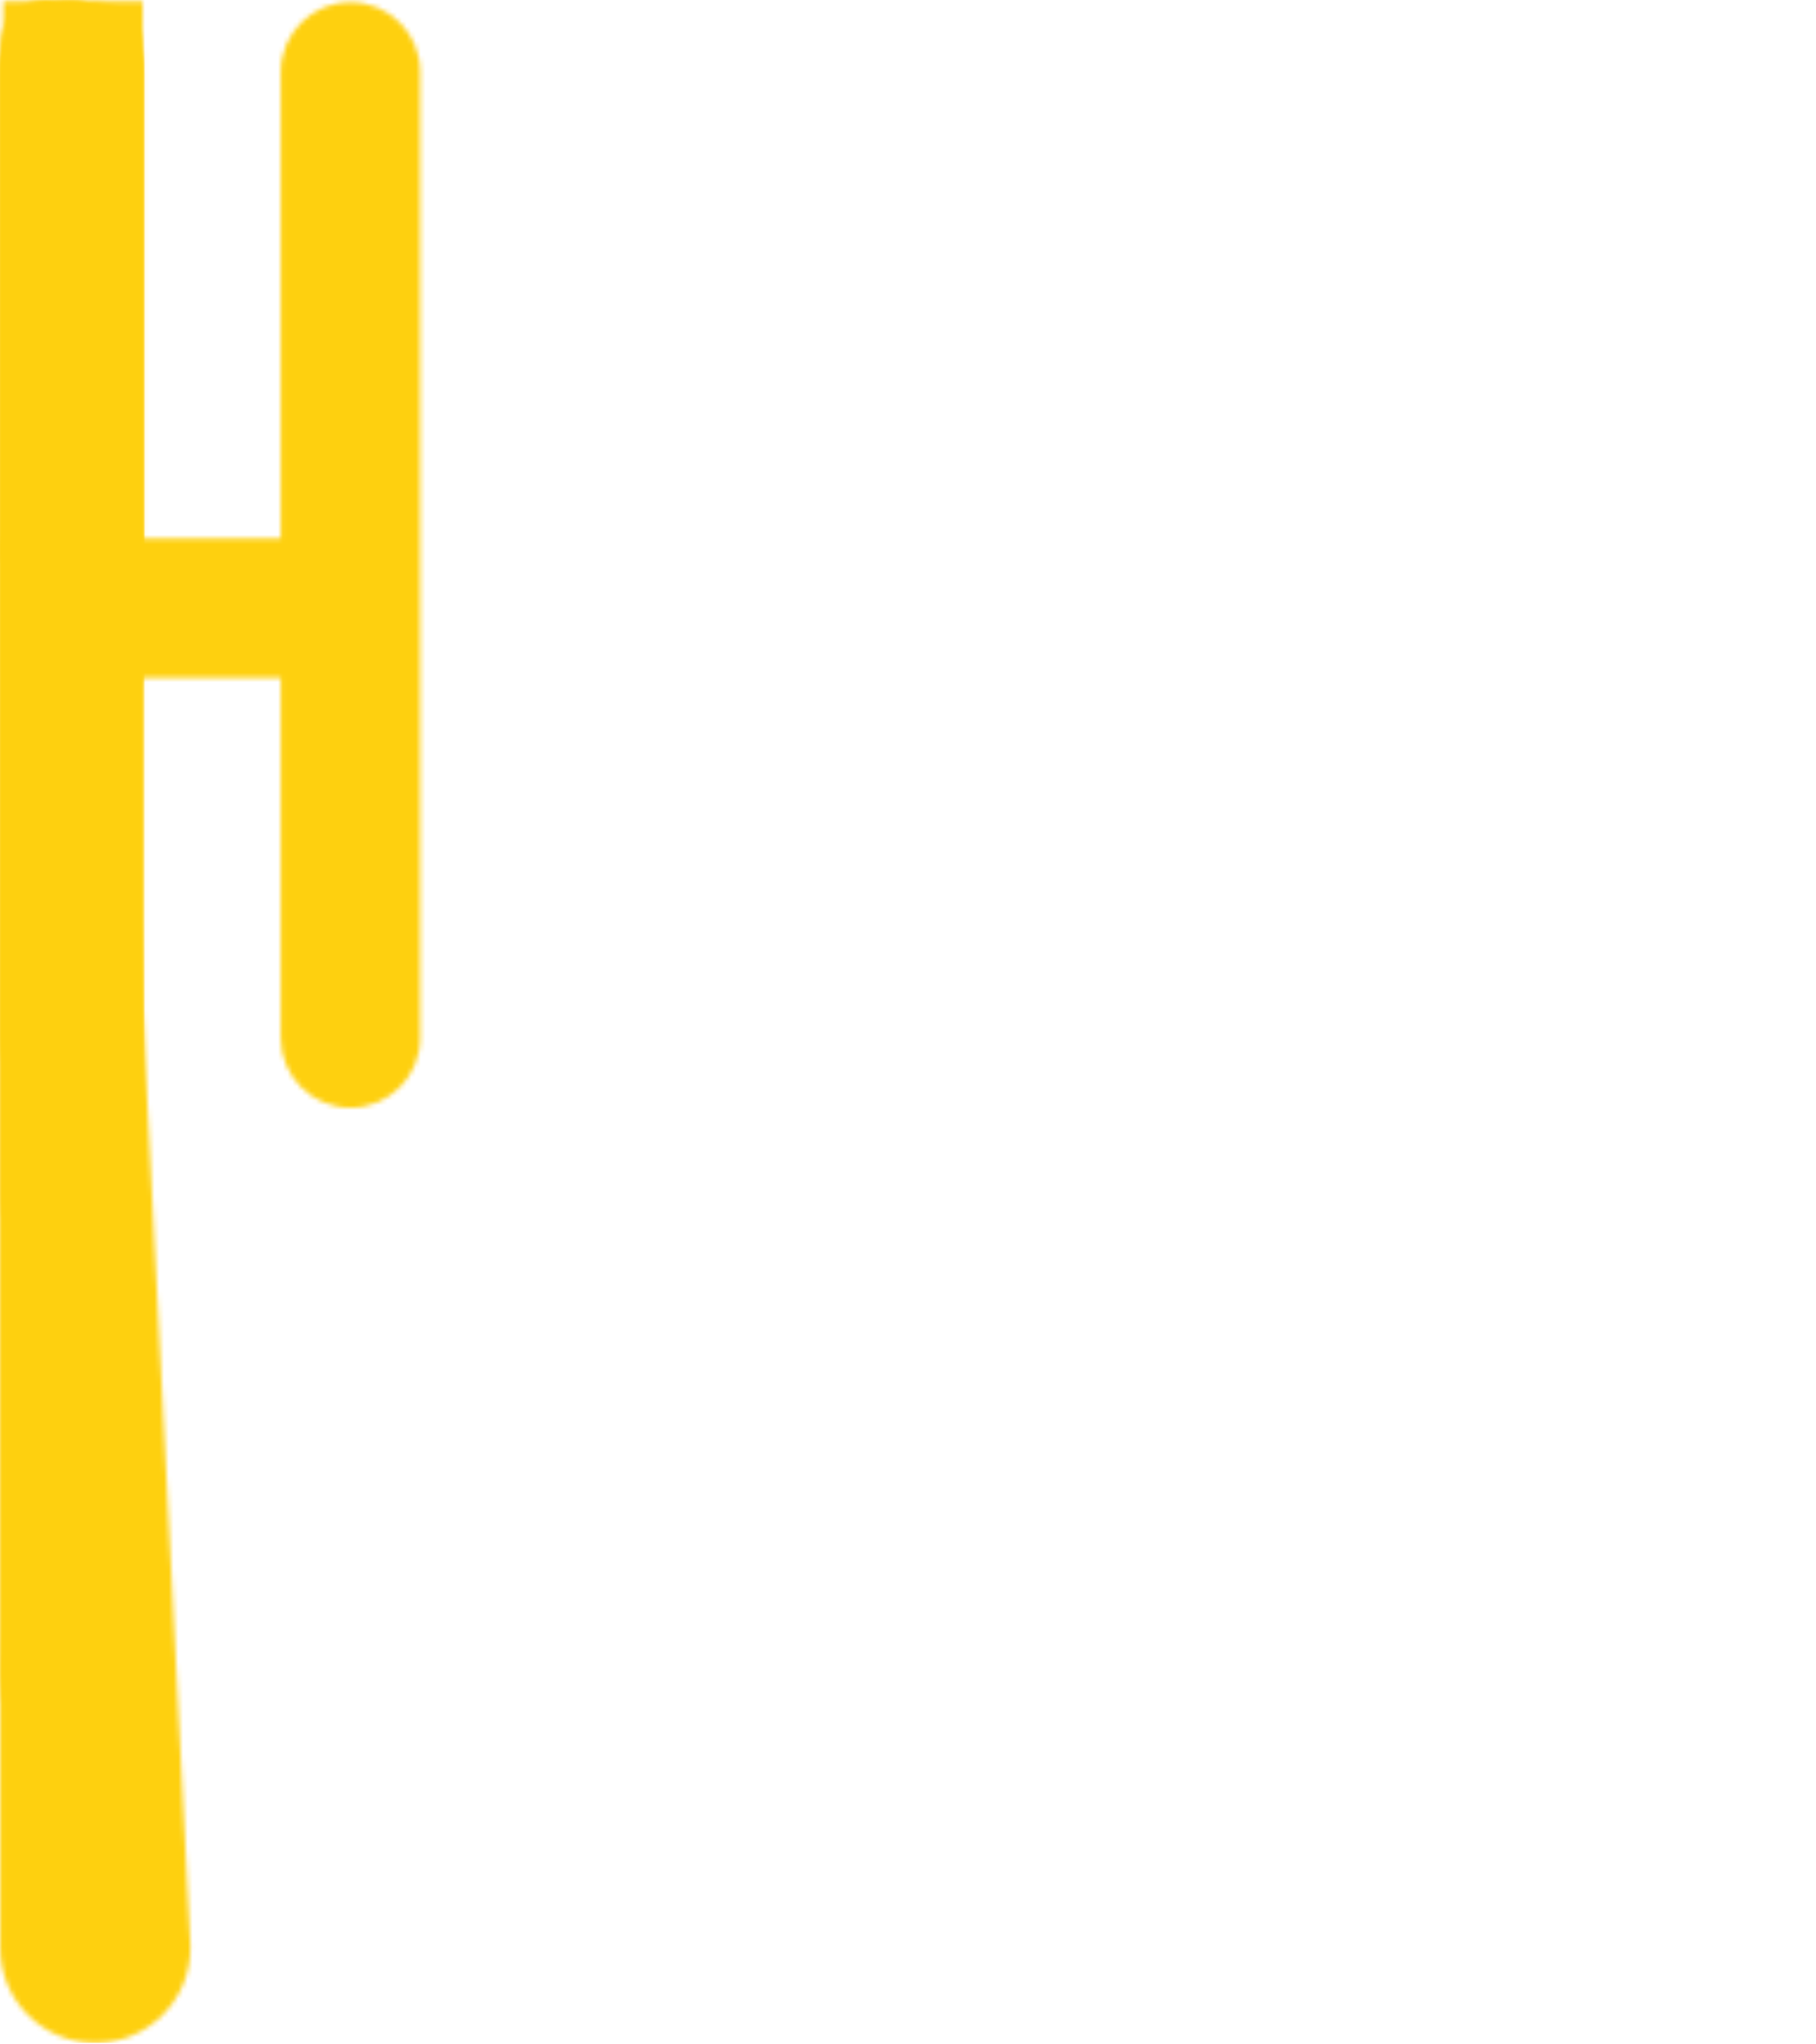 <?xml version="1.0" encoding="UTF-8" standalone="no"?>
<svg width="382px" height="430px" viewBox="0 0 382 430" version="1.1" xmlns="http://www.w3.org/2000/svg" xmlns:xlink="http://www.w3.org/1999/xlink" xmlns:sketch="http://www.bohemiancoding.com/sketch/ns">
    <defs>
        <path id="path-1" d="M30.055,10.663 L30.04,10.663 L30.04,10.662 C30.04,5.142 25.566,0.669 20.046,0.669 C14.526,0.669 10.052,5.143 10.052,10.662 L0.703,352.157 L0.719,352.157 C0.72,360.256 7.281,366.817 15.379,366.817 C23.478,366.817 30.039,360.255 30.04,352.157 L30.055,352.157 L30.055,10.663 L30.055,10.663 Z"></path>
        <linearGradient x1="0%" y1="50%" x2="100%" y2="50%" id="linearGradient-3">
            <stop stop-color="#FED00F" offset="24.48%"></stop>
            <stop stop-color="#E87426" offset="77.94%"></stop>
        </linearGradient>
        <path id="path-4" d="M29.339,15.12 C29.339,7.018 22.772,0.451 14.669,0.451 C6.567,0.451 0,7.019 0,15.12 L0,15.121 L0,15.121 L0,218.363 C0,226.466 6.567,233.033 14.669,233.033 C22.772,233.033 29.339,226.466 29.339,218.363 L29.339,15.12 L29.339,15.12 L29.339,15.12 L29.339,15.12 Z"></path>
        <path id="path-6" d="M30.019,15.233 C30.019,7.131 23.452,0.564 15.349,0.564 C7.247,0.564 0.68,7.131 0.68,15.233 L0.68,15.234 L0.678,15.234 L0.678,117.955 L30.017,117.955 L30.017,15.272 C30.017,15.259 30.019,15.246 30.019,15.233 L30.019,15.233 Z"></path>
        <path id="path-8" d="M30.017,139.242 L30.017,0.294 L0.678,0.294 L0.678,139.261 L0.679,139.261 L0.679,139.262 C0.679,147.364 7.246,153.932 15.349,153.932 C23.451,153.932 30.019,147.364 30.018,139.262 C30.018,139.255 30.017,139.249 30.017,139.242 L30.017,139.242 Z"></path>
        <path id="path-10" d="M15.024,0.706 C6.922,0.706 0.355,7.273 0.355,15.375 L0.355,354.148 L0.355,354.148 C0.356,362.251 6.922,368.817 15.024,368.817 C23.127,368.817 29.693,362.251 29.694,354.148 L29.694,354.148 L29.694,15.375 C29.694,7.273 23.127,0.706 15.024,0.706 L15.024,0.706 Z"></path>
        <path id="path-12" d="M0.377,15.233 C0.377,7.131 6.944,0.564 15.047,0.564 C23.149,0.564 29.716,7.131 29.716,15.233 L29.716,15.234 L29.718,15.234 L29.718,117.955 L0.379,117.955 L0.379,15.272 C0.379,15.259 0.377,15.246 0.377,15.233 L0.377,15.233 Z"></path>
        <path id="path-14" d="M73.727,0.451 C65.624,0.451 59.057,7.018 59.057,15.12 L59.057,15.121 L59.057,113.294 L0.379,113.294 L0.379,252.242 C0.379,252.249 0.378,252.255 0.378,252.262 C0.377,260.364 6.945,266.932 15.047,266.932 C23.15,266.932 29.717,260.364 29.717,252.262 L29.717,252.261 L29.718,252.261 L29.718,142.633 L59.057,142.633 L59.057,218.363 C59.057,226.466 65.624,233.033 73.727,233.033 C81.829,233.033 88.396,226.466 88.396,218.363 L88.396,15.121 L88.396,15.12 C88.396,7.019 81.828,0.451 73.727,0.451 L73.727,0.451 Z"></path>
        <path id="path-16" d="M40.056,409.316 L19.595,8.879 L19.591,8.879 C19.125,3.898 14.938,0 9.835,0 C4.422,0 0.033,4.389 0.033,9.803 L0.033,409.75 C0.033,420.801 8.992,429.761 20.044,429.761 C31.097,429.761 40.056,420.801 40.056,409.75 C40.056,409.604 40.037,409.462 40.035,409.316 L40.056,409.316 L40.056,409.316 Z"></path>
    </defs>
    <g id="Page-1" stroke="none" stroke-width="1" fill="none" fill-rule="evenodd" sketch:type="MSPage">
        <g id="HiveLogo" sketch:type="MSLayerGroup">
            <g id="Clipped" transform="translate(234, 33)">
                <mask id="mask-2" sketch:name="SVGID_1_" fill="white">
                    <use xlink:href="#path-1"></use>
                </mask>
                <g id="SVGID_1_"></g>
                <rect id="Rectangle-path" fill="url(#linearGradient-3)" sketch:type="MSShapeGroup" mask="url(#mask-2)" x="-234" y="-33" width="381.396" height="429.761"></rect>
            </g>
            <g id="Clipped" transform="translate(0, 99)">
                <mask id="mask-5" sketch:name="SVGID_4_" fill="white">
                    <use xlink:href="#path-4"></use>
                </mask>
                <g id="SVGID_4_"></g>
                <rect id="Rectangle-path" fill="url(#linearGradient-3)" sketch:type="MSShapeGroup" mask="url(#mask-5)" x="0" y="-99" width="381.396" height="429.761"></rect>
            </g>
            <g id="Clipped" transform="translate(58, 65)">
                <mask id="mask-7" sketch:name="SVGID_7_" fill="white">
                    <use xlink:href="#path-6"></use>
                </mask>
                <g id="SVGID_7_"></g>
                <rect id="Rectangle-path" fill="url(#linearGradient-3)" sketch:type="MSShapeGroup" mask="url(#mask-7)" x="-58" y="-65" width="381.396" height="429.761"></rect>
            </g>
            <g id="Clipped" transform="translate(58, 212)">
                <mask id="mask-9" sketch:name="SVGID_10_" fill="white">
                    <use xlink:href="#path-8"></use>
                </mask>
                <g id="SVGID_10_"></g>
                <rect id="Rectangle-path" fill="url(#linearGradient-3)" sketch:type="MSShapeGroup" mask="url(#mask-9)" x="-58" y="-212" width="381.396" height="429.761"></rect>
            </g>
            <g id="Clipped" transform="translate(117, 31)">
                <mask id="mask-11" sketch:name="SVGID_13_" fill="white">
                    <use xlink:href="#path-10"></use>
                </mask>
                <g id="SVGID_13_"></g>
                <rect id="Rectangle-path" fill="url(#linearGradient-3)" sketch:type="MSShapeGroup" mask="url(#mask-11)" x="-117" y="-31" width="381.396" height="429.761"></rect>
            </g>
            <g id="Clipped" transform="translate(293, 65)">
                <mask id="mask-13" sketch:name="SVGID_16_" fill="white">
                    <use xlink:href="#path-12"></use>
                </mask>
                <g id="SVGID_16_"></g>
                <rect id="Rectangle-path" fill="url(#linearGradient-3)" sketch:type="MSShapeGroup" mask="url(#mask-13)" x="-293" y="-65" width="381.396" height="429.761"></rect>
            </g>
            <g id="Clipped" transform="translate(293, 99)">
                <mask id="mask-15" sketch:name="SVGID_19_" fill="white">
                    <use xlink:href="#path-14"></use>
                </mask>
                <g id="SVGID_19_"></g>
                <rect id="Rectangle-path" fill="url(#linearGradient-3)" sketch:type="MSShapeGroup" mask="url(#mask-15)" x="-293" y="-99" width="381.396" height="429.761"></rect>
            </g>
            <g id="Clipped" transform="translate(176, 0)">
                <mask id="mask-17" sketch:name="SVGID_22_" fill="white">
                    <use xlink:href="#path-16"></use>
                </mask>
                <g id="SVGID_22_"></g>
                <rect id="Rectangle-path" fill="url(#linearGradient-3)" sketch:type="MSShapeGroup" mask="url(#mask-17)" x="-176" y="0" width="381.396" height="429.761"></rect>
            </g>
        </g>
    </g>
</svg>